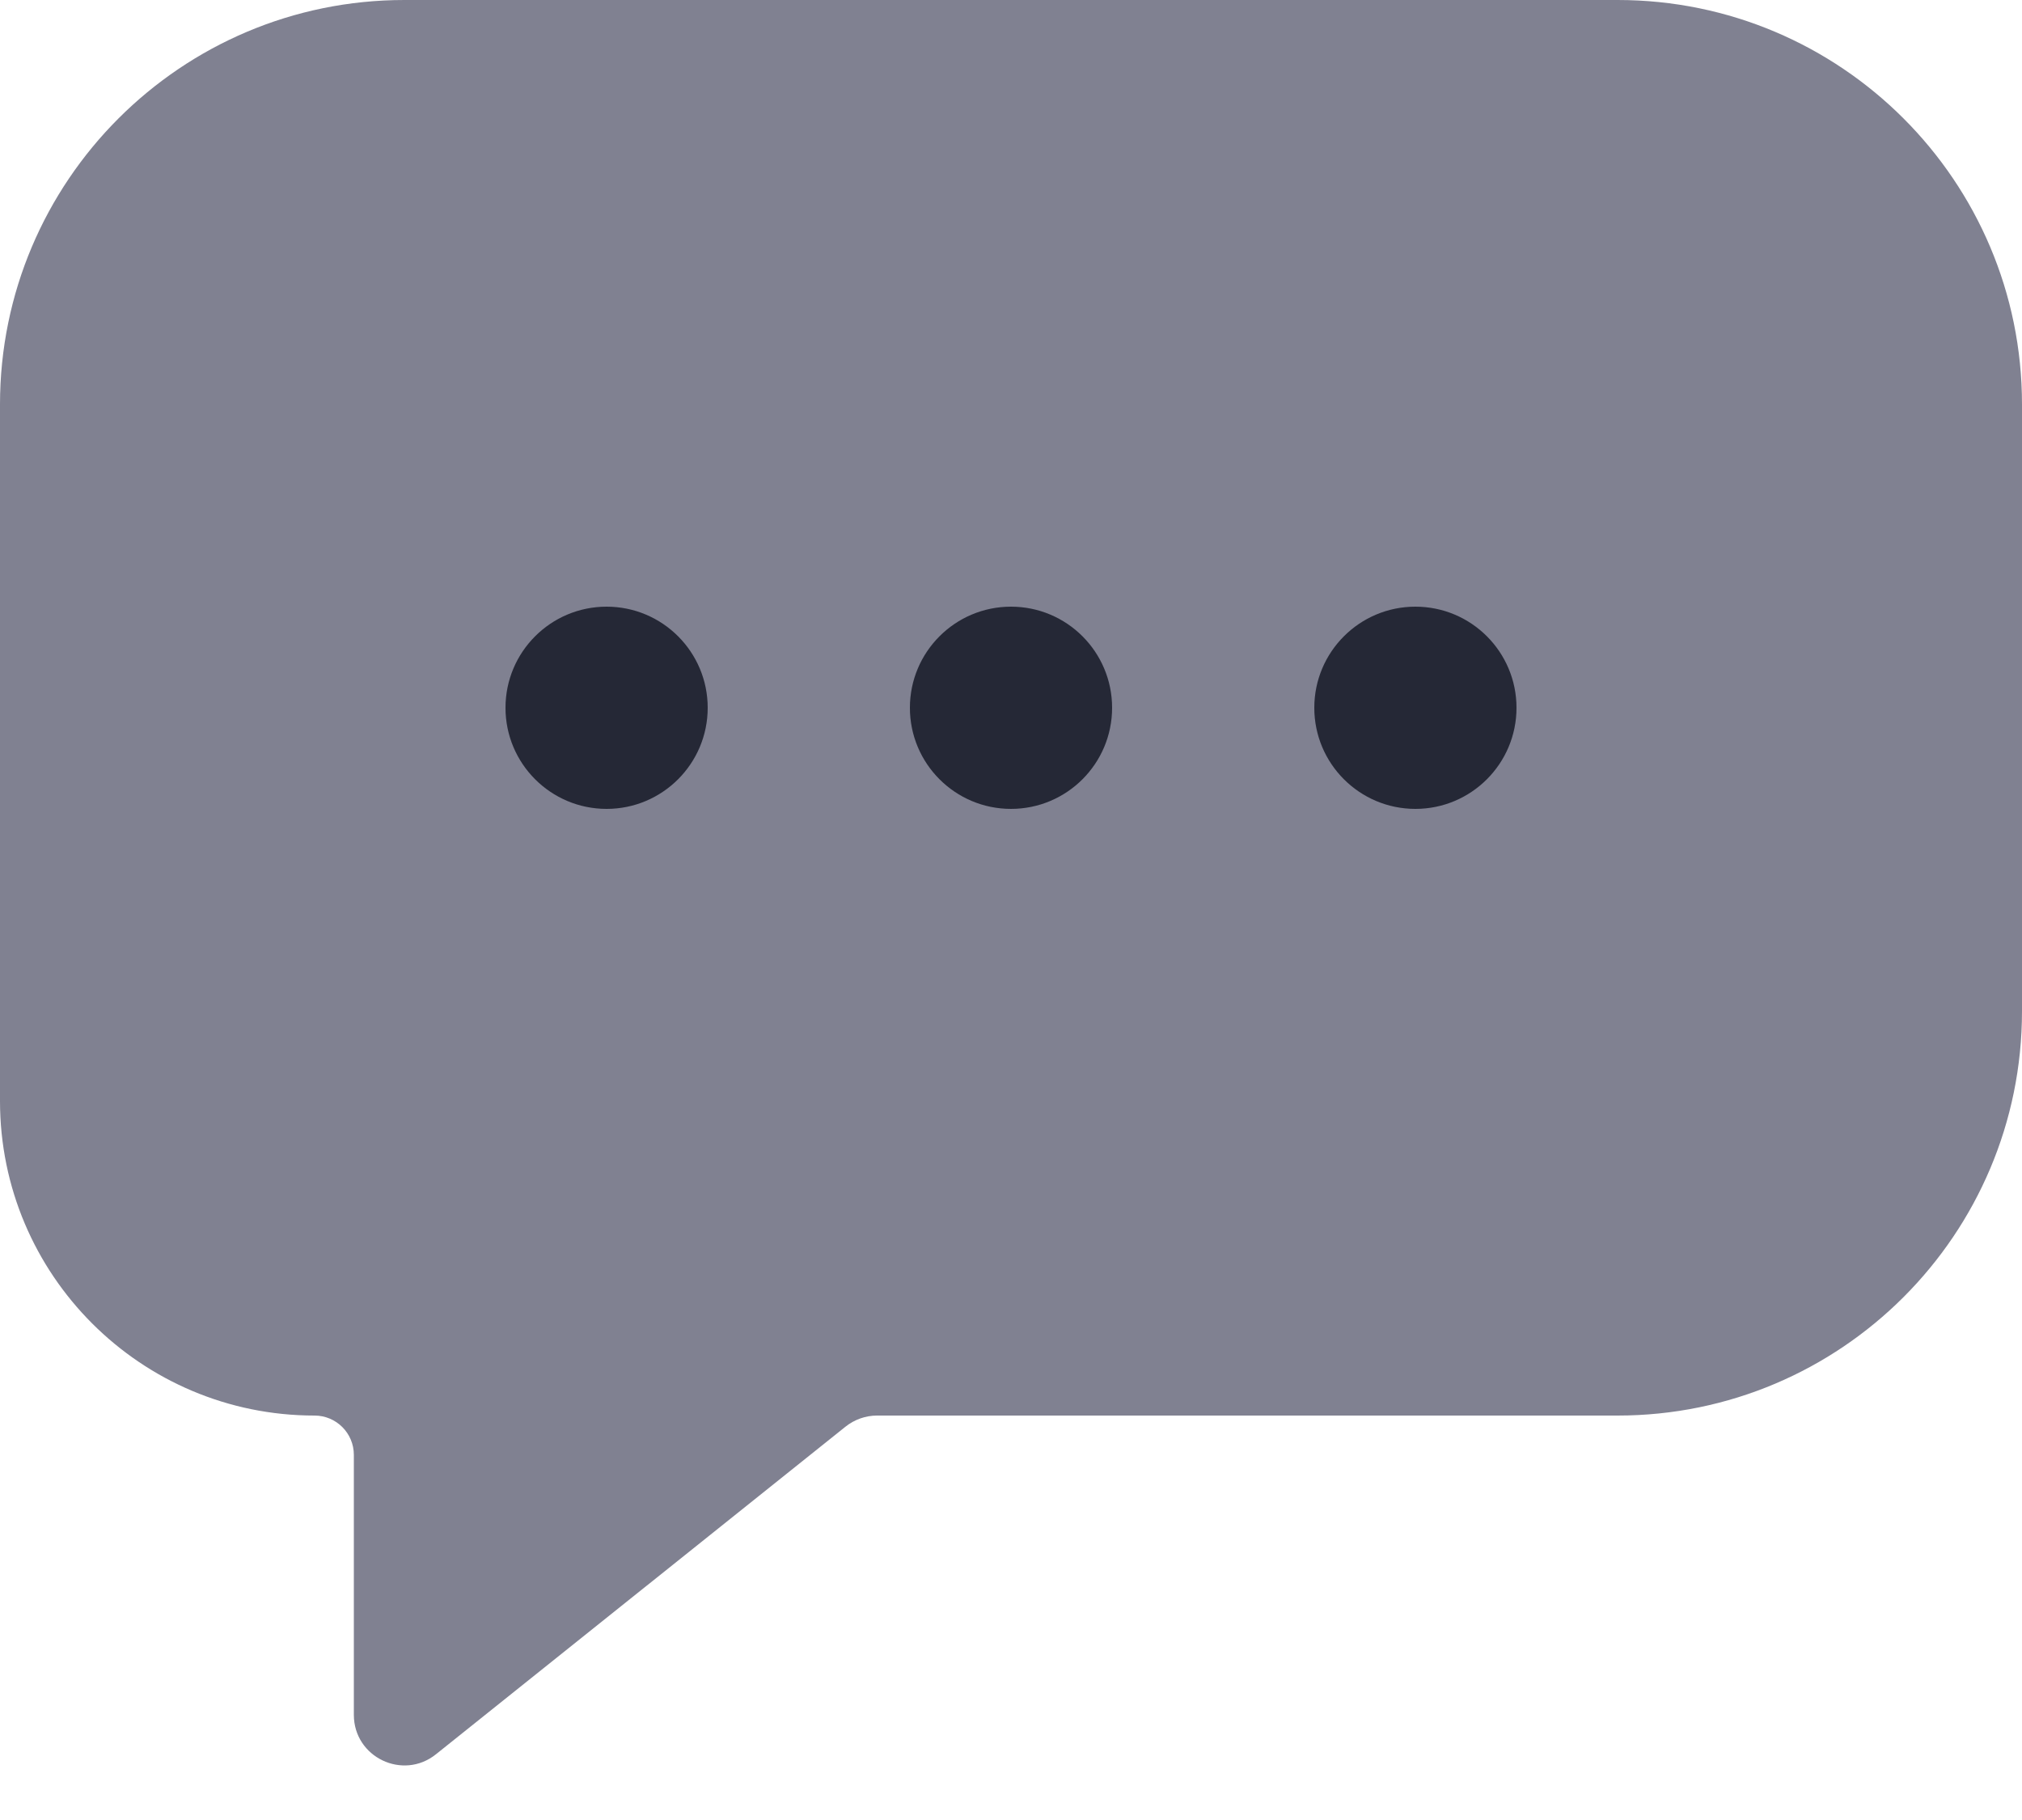 <svg width="20" height="18" viewBox="0 0 20 18" fill="none" xmlns="http://www.w3.org/2000/svg">
<path d="M0 4C0 1.791 1.791 0 4 0H16C18.209 0 20 1.791 20 4V10C20 12.209 18.209 14 16 14H8.675C8.562 14 8.452 14.039 8.363 14.11L4.312 17.35C3.985 17.612 3.5 17.379 3.5 16.96V14.389C3.5 14.174 3.326 14 3.111 14C1.393 14 0 12.607 0 10.889V4Z" fill="#808191"/>
<circle cx="6" cy="7" r="1" fill="#252836"/>
<circle cx="10" cy="7" r="1" fill="#252836"/>
<circle cx="14" cy="7" r="1" fill="#252836"/>
</svg>
